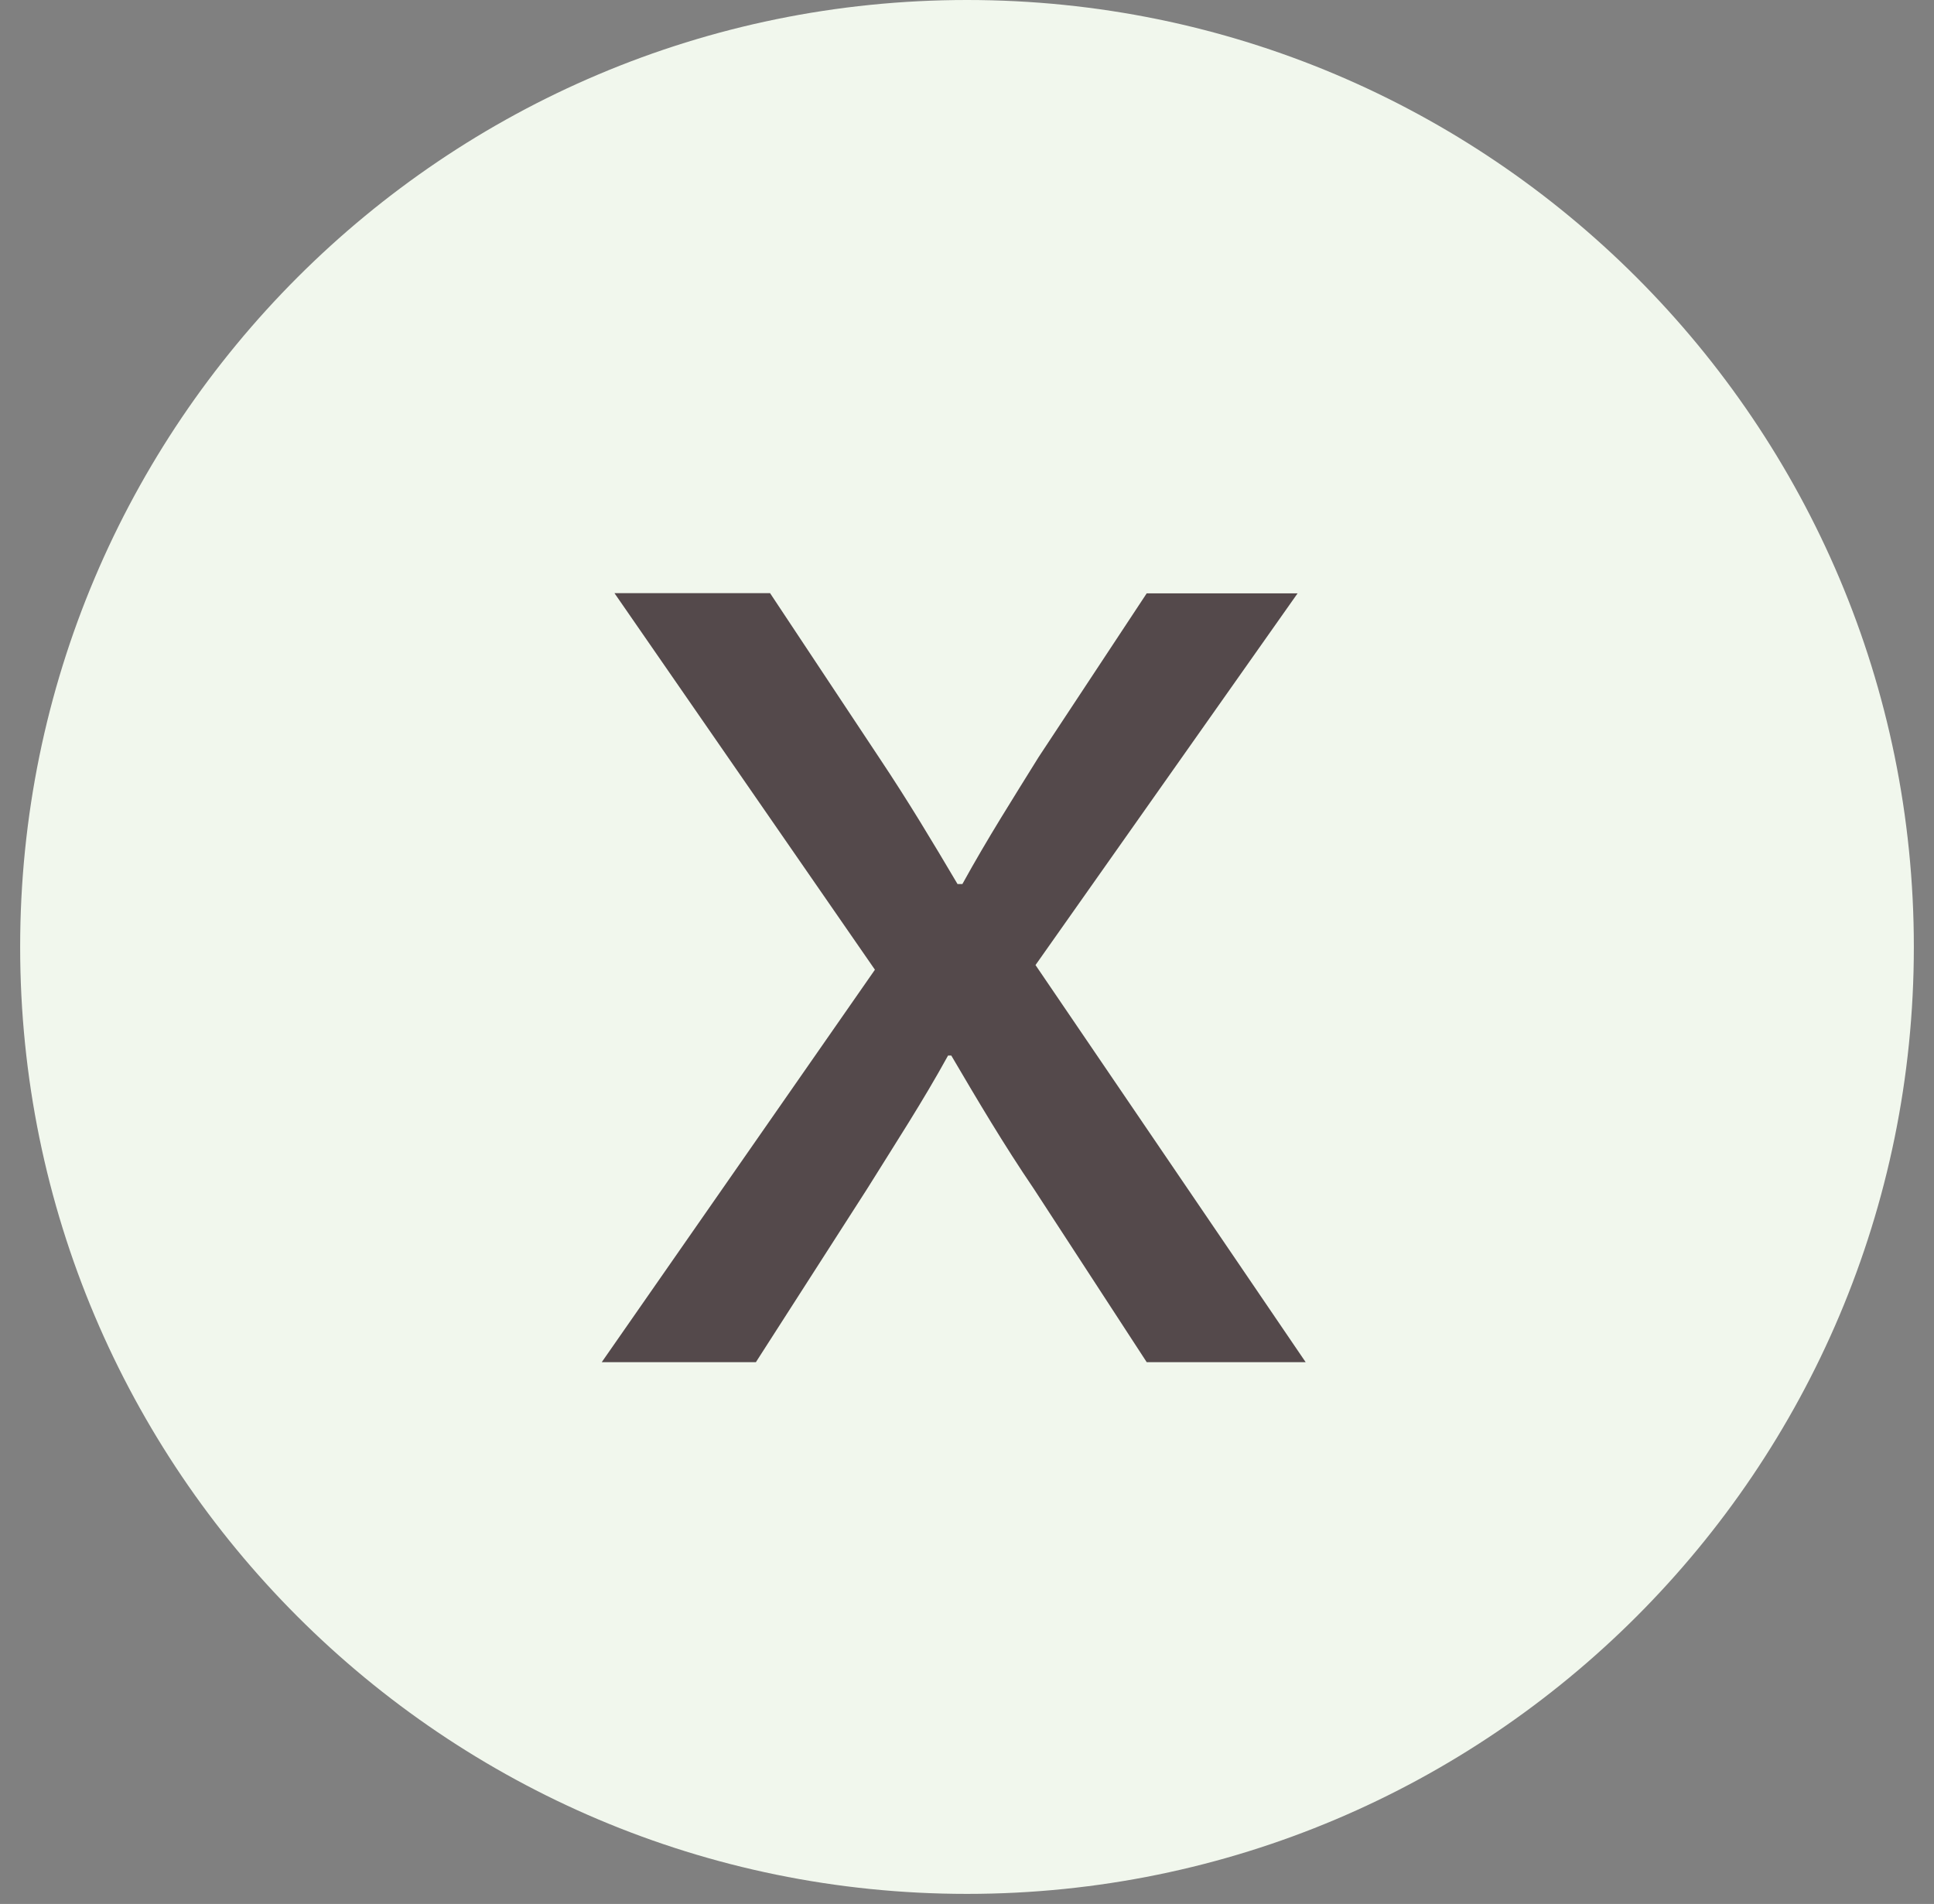 <svg width="64" height="63" viewBox="0 0 64 63" fill="none" xmlns="http://www.w3.org/2000/svg">
<rect x="0" y="0" width="64" height="63" fill="#808080" stroke="none"/>
<path d="M32 62.667C49.305 62.667 63.333 48.638 63.333 31.333C63.333 14.028 49.305 0 32 0C14.695 0 0.667 14.028 0.667 31.333C0.667 48.638 14.695 62.667 32 62.667Z" fill="#F1F7ED"/>
<path d="M25.487 19.633L29.113 25.1C30.06 26.52 30.847 27.833 31.687 29.253H31.847C32.687 27.727 33.527 26.413 34.373 25.047L37.947 19.633H42.94L34.267 31.933L43.207 45.073H37.947L34.213 39.34C33.213 37.867 32.373 36.447 31.48 34.927H31.373C30.534 36.453 29.64 37.82 28.694 39.34L25.014 45.073H19.913L28.953 32.087L20.334 19.627H25.487V19.633Z" fill="#54494B"/>
</svg>
